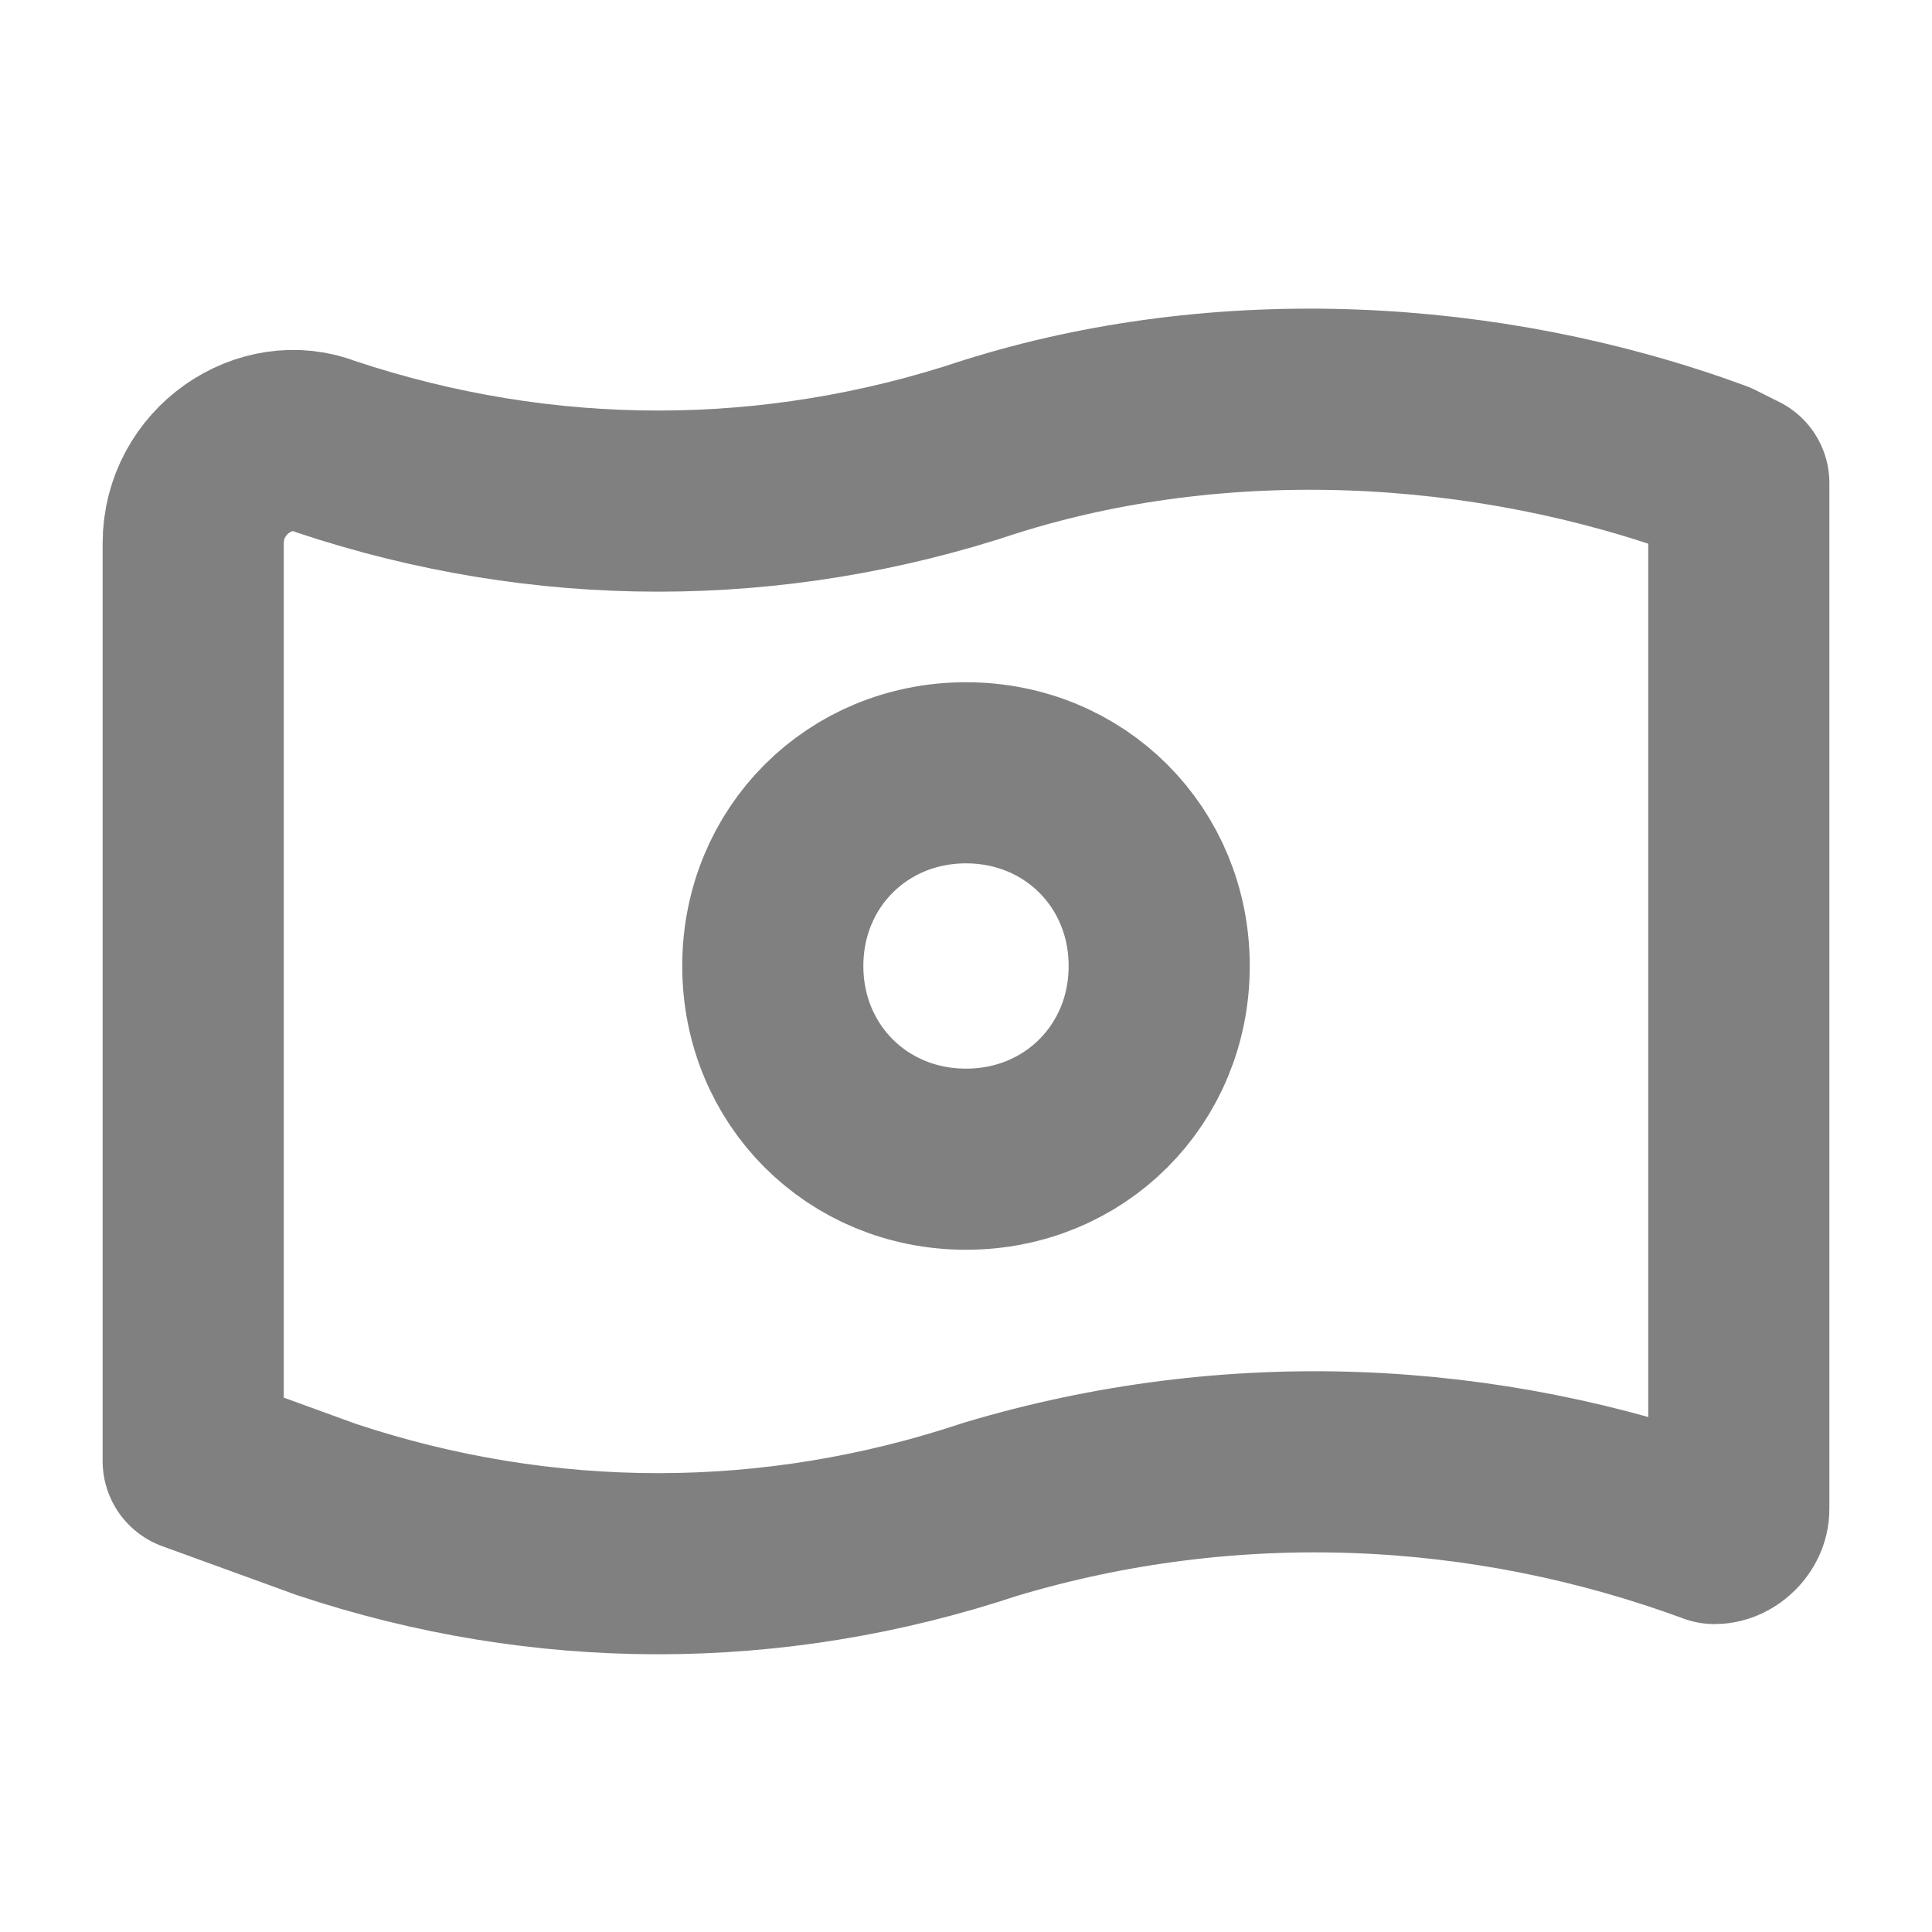 <?xml version="1.0" encoding="utf-8"?>
<!-- Generator: Adobe Illustrator 25.3.0, SVG Export Plug-In . SVG Version: 6.00 Build 0)  -->
<svg version="1.1" id="Layer_1" xmlns="http://www.w3.org/2000/svg" xmlns:xlink="http://www.w3.org/1999/xlink" x="0px" y="0px"
	 viewBox="0 0 16 16" style="enable-background:new 0 0 16 16;" xml:space="preserve">
<path class="st0" fill="none" stroke="#808080" stroke-width="1.5" stroke-linejoin="round" d="M1.6,12.1l0-7.6c0-0.6,0.6-1,1.1-0.8l0,0c1.8,0.6,3.7,0.6,5.5,0c1.9-0.6,4.1-0.5,6,0.2l0.2,0.1l0,8.5
	c0,0.1-0.1,0.2-0.2,0.2l0,0c-1.9-0.7-4-0.8-6-0.2c-1.8,0.6-3.7,0.6-5.5,0L1.6,12.1z"/>
<path class="st0" fill="none" stroke="#808080" stroke-width="1.5" stroke-linejoin="round" d="M9.6,8c0,0.9-0.7,1.6-1.6,1.6C7.1,9.6,6.4,8.9,6.4,8c0-0.9,0.7-1.6,1.6-1.6C8.9,6.4,9.6,7.1,9.6,8z"/>
</svg>